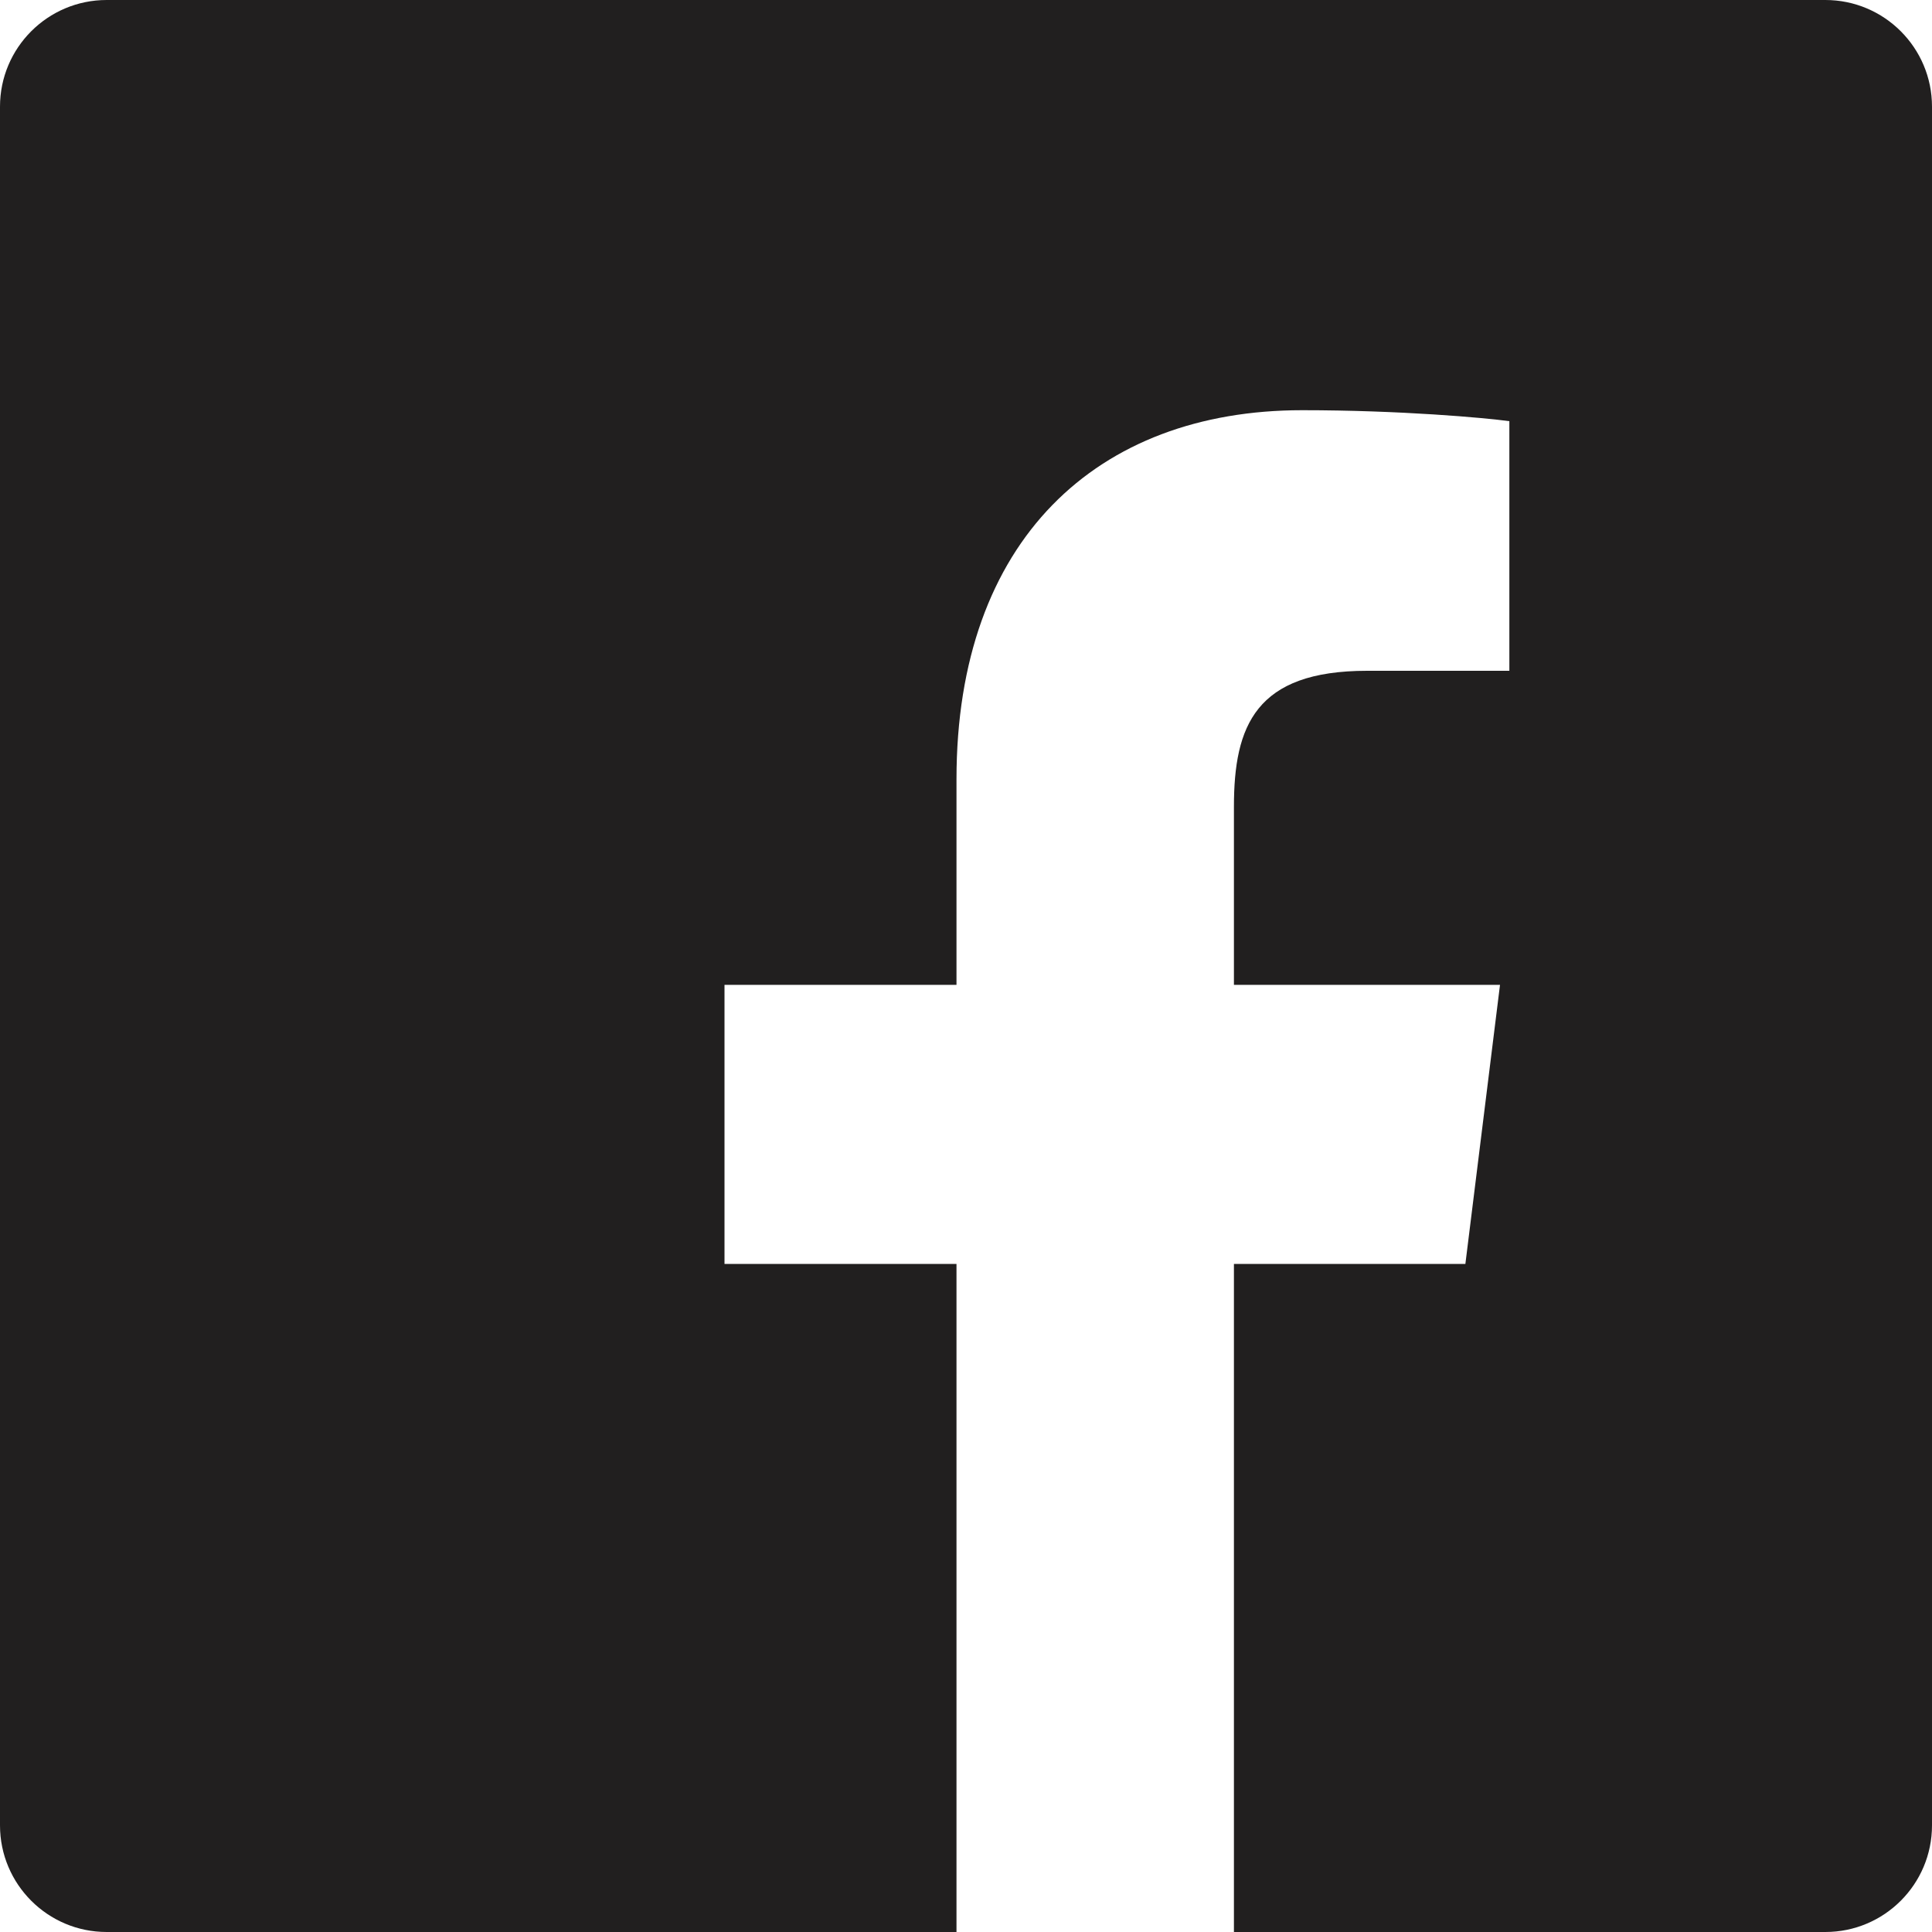 <svg width="25" height="25" viewBox="0 0 25 25" fill="none" xmlns="http://www.w3.org/2000/svg">
<path fill-rule="evenodd" clip-rule="evenodd" d="M25 23.62C25 24.382 24.382 25 23.62 25H15.967V16.355H18.962L19.41 12.744H15.967V10.438C15.967 9.393 16.247 8.68 17.69 8.68L19.531 8.68V5.45C19.213 5.406 18.12 5.308 16.849 5.308C14.194 5.308 12.377 6.99 12.377 10.081V12.744H9.375V16.355H12.377V25H1.38C0.618 25 0 24.382 0 23.62V1.38C0 0.618 0.618 0 1.38 0H23.62C24.382 0 25 0.618 25 1.38V23.62Z" fill="#211F1F"/>
</svg>
